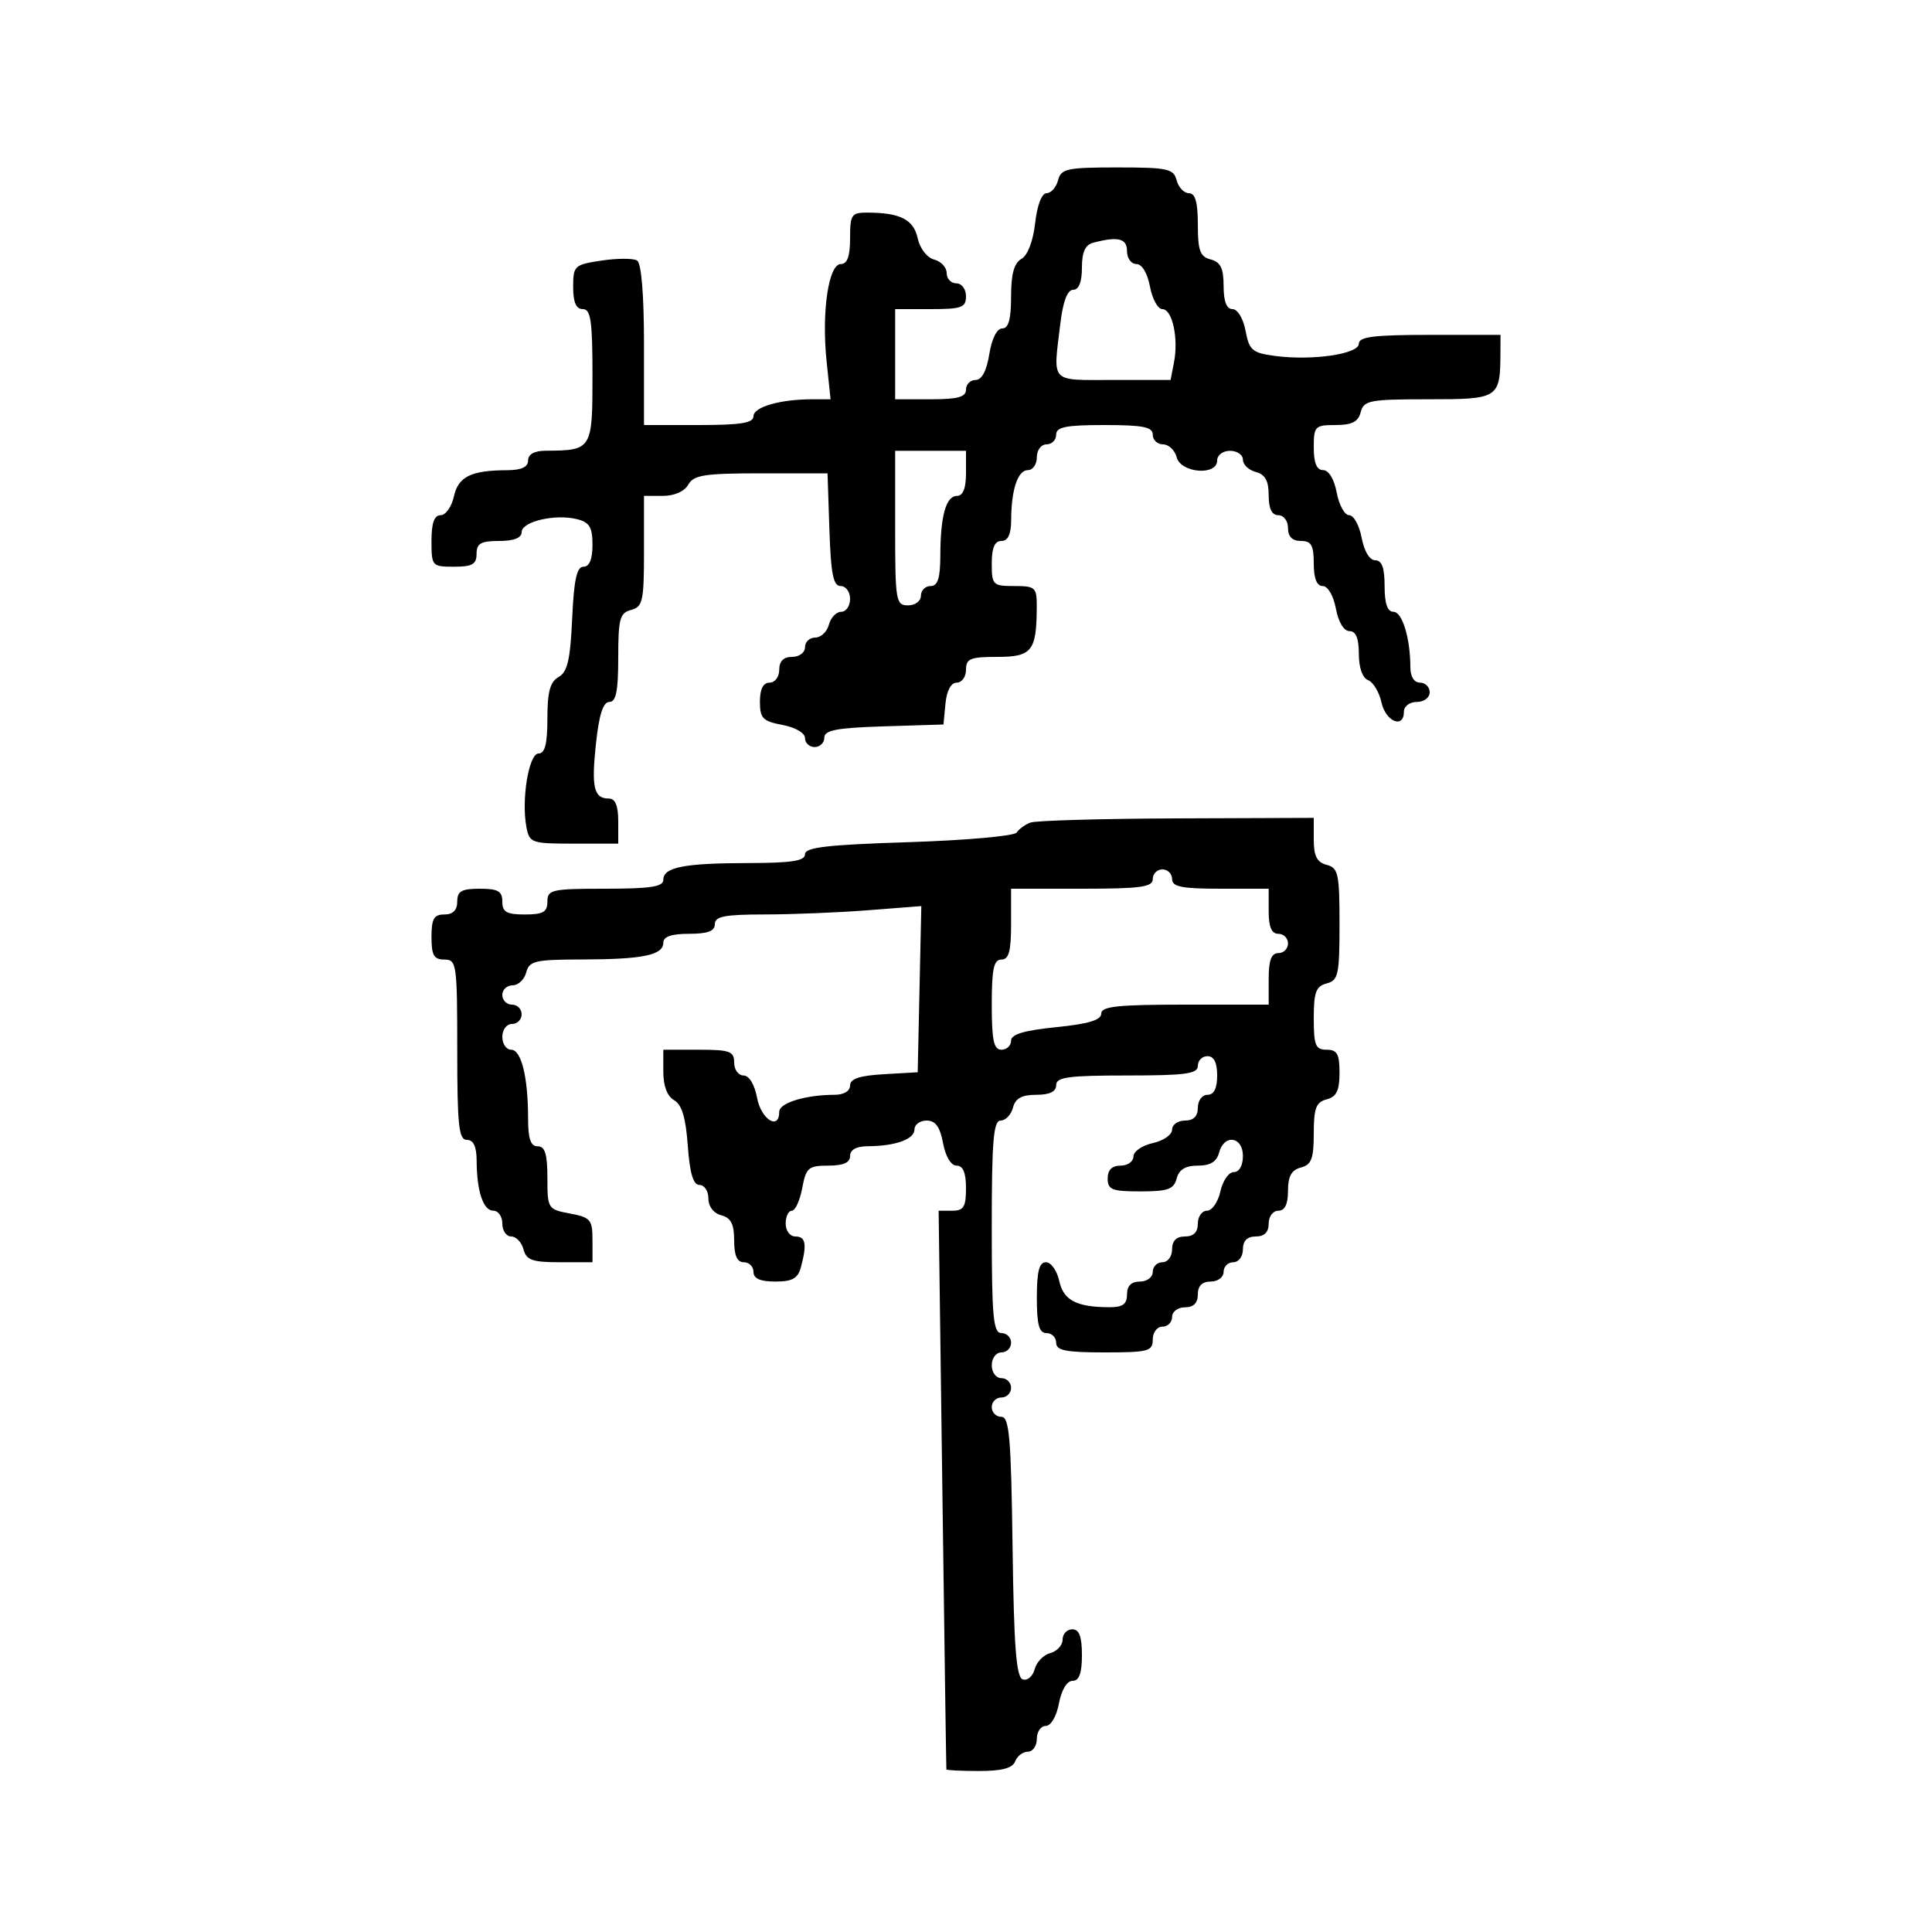 <svg xmlns="http://www.w3.org/2000/svg" width="300" height="300" viewBox="0 0 300 300" version="1.1">
  <defs/>
  <path d="M160,127.729 C160.825,127.415 171.063,127.122 182.75,127.079 L204,127 L204,130.383 C204,132.926 204.497,133.897 206,134.29 C207.806,134.762 208,135.654 208,143.5 C208,151.346 207.806,152.238 206,152.71 C204.344,153.143 204,154.074 204,158.117 C204,162.333 204.273,163 206,163 C207.629,163 208,163.667 208,166.594 C208,169.346 207.532,170.31 206,170.71 C204.353,171.141 204,172.074 204,176 C204,179.926 203.647,180.859 202,181.29 C200.544,181.671 200,182.654 200,184.906 C200,186.99 199.51,188 198.5,188 C197.667,188 197,188.889 197,190 C197,191.333 196.333,192 195,192 C193.667,192 193,192.667 193,194 C193,195.111 192.333,196 191.5,196 C190.675,196 190,196.675 190,197.5 C190,198.333 189.111,199 188,199 C186.667,199 186,199.667 186,201 C186,202.333 185.333,203 184,203 C182.889,203 182,203.667 182,204.5 C182,205.325 181.325,206 180.5,206 C179.667,206 179,206.889 179,208 C179,209.822 178.333,210 171.5,210 C165.5,210 164,209.7 164,208.5 C164,207.675 163.325,207 162.5,207 C161.348,207 161,205.722 161,201.5 C161,197.415 161.365,196 162.421,196 C163.202,196 164.128,197.304 164.478,198.898 C165.14,201.912 167.134,202.961 172.25,202.986 C174.338,202.997 175,202.518 175,201 C175,199.667 175.667,199 177,199 C178.111,199 179,198.333 179,197.5 C179,196.675 179.675,196 180.5,196 C181.333,196 182,195.111 182,194 C182,192.667 182.667,192 184,192 C185.333,192 186,191.333 186,190 C186,188.9 186.639,188 187.421,188 C188.202,188 189.138,186.65 189.5,185 C189.862,183.35 190.798,182 191.579,182 C192.428,182 193,180.993 193,179.5 C193,176.446 190.061,176.05 189.29,179 C188.926,180.392 187.926,181 186,181 C184.074,181 183.074,181.608 182.71,183 C182.274,184.67 181.346,185 177.094,185 C172.667,185 172,184.738 172,183 C172,181.667 172.667,181 174,181 C175.1,181 176,180.361 176,179.579 C176,178.798 177.35,177.862 179,177.5 C180.65,177.138 182,176.202 182,175.421 C182,174.639 182.9,174 184,174 C185.333,174 186,173.333 186,172 C186,170.889 186.667,170 187.5,170 Q189,170 189,167 Q189,164 187.5,164 C186.675,164 186,164.675 186,165.5 C186,166.742 184.111,167 175,167 C165.889,167 164,167.258 164,168.5 C164,169.51 162.99,170 160.906,170 C158.654,170 157.671,170.544 157.29,172 C157.002,173.1 156.144,174 155.383,174 C154.261,174 154,177.118 154,190.5 C154,204.5 154.227,207 155.5,207 C156.325,207 157,207.675 157,208.5 C157,209.325 156.325,210 155.5,210 C154.667,210 154,210.889 154,212 C154,213.111 154.667,214 155.5,214 C156.325,214 157,214.675 157,215.5 C157,216.325 156.325,217 155.5,217 C154.675,217 154,217.675 154,218.5 C154,219.325 154.666,220 155.479,220 C156.727,220 157.001,223.155 157.229,240.167 C157.439,255.765 157.798,260.434 158.816,260.773 C159.54,261.014 160.369,260.305 160.659,259.198 C160.948,258.091 162.043,256.96 163.092,256.686 C164.142,256.412 165,255.47 165,254.594 C165,253.717 165.675,253 166.5,253 C167.583,253 168,254.111 168,257 C168,259.834 167.576,261 166.545,261 C165.675,261 164.827,262.405 164.434,264.5 C164.058,266.505 163.184,268 162.389,268 C161.625,268 161,268.9 161,270 C161,271.1 160.373,272 159.607,272 C158.841,272 157.955,272.675 157.638,273.5 C157.232,274.558 155.581,275 152.031,275 C149.264,275 146.979,274.887 146.953,274.75 C146.927,274.613 146.645,255.038 146.328,231.25 L145.75,188 L147.875,188 C149.637,188 150,187.402 150,184.5 C150,182.104 149.541,181 148.545,181 C147.675,181 146.827,179.595 146.434,177.5 C145.959,174.967 145.255,174 143.889,174 C142.85,174 142,174.623 142,175.383 C142,176.899 139.032,177.965 134.75,177.986 C132.978,177.995 132,178.534 132,179.5 C132,180.538 130.957,181 128.611,181 C125.53,181 125.163,181.318 124.566,184.5 C124.205,186.425 123.48,188 122.955,188 C122.43,188 122,188.9 122,190 C122,191.111 122.667,192 123.5,192 C125.11,192 125.326,193.182 124.37,196.75 C123.895,198.521 123.047,199 120.383,199 C118.043,199 117,198.538 117,197.5 C117,196.675 116.325,196 115.5,196 C114.462,196 114,194.957 114,192.617 C114,190.074 113.503,189.103 112,188.71 C110.803,188.397 110,187.346 110,186.094 C110,184.942 109.379,184 108.62,184 C107.646,184 107.11,182.204 106.798,177.889 C106.484,173.539 105.873,171.509 104.678,170.84 C103.613,170.244 103,168.64 103,166.45 L103,163 L108.5,163 C113.333,163 114,163.242 114,165 C114,166.1 114.655,167 115.455,167 C116.325,167 117.173,168.405 117.566,170.5 C118.193,173.843 121,175.58 121,172.625 C121,171.254 125.12,170 129.625,170 C131.031,170 132,169.41 132,168.552 C132,167.511 133.473,167.02 137.25,166.802 L142.5,166.5 L142.781,153.599 L143.062,140.699 L134.781,141.343 C130.226,141.698 123.013,141.991 118.75,141.994 C112.53,141.999 111,142.296 111,143.5 C111,144.583 109.889,145 107,145 C104.261,145 103,145.436 103,146.383 C103,148.313 99.807,148.97 90.367,148.986 C83.08,148.999 82.179,149.208 81.71,151 C81.423,152.1 80.47,153 79.594,153 C78.717,153 78,153.675 78,154.5 C78,155.325 78.675,156 79.5,156 C80.325,156 81,156.675 81,157.5 C81,158.325 80.325,159 79.5,159 C78.667,159 78,159.889 78,161 C78,162.1 78.619,163 79.375,163 C80.948,163 82,167.259 82,173.625 C82,176.847 82.395,178 83.5,178 C84.629,178 85,179.21 85,182.889 C85,187.684 85.067,187.79 88.5,188.434 C91.698,189.034 92,189.389 92,192.545 L92,196 L86.906,196 C82.654,196 81.726,195.67 81.29,194 C81.002,192.9 80.144,192 79.383,192 C78.623,192 78,191.1 78,190 C78,188.9 77.377,188 76.617,188 C75.041,188 74.034,185 74.014,180.25 C74.004,178.034 73.523,177 72.5,177 C71.238,177 71,174.778 71,163 C71,149.667 70.905,149 69,149 C67.381,149 67,148.333 67,145.5 C67,142.667 67.381,142 69,142 C70.333,142 71,141.333 71,140 C71,138.381 71.667,138 74.5,138 C77.333,138 78,138.381 78,140 C78,141.619 78.667,142 81.5,142 C84.333,142 85,141.619 85,140 C85,138.148 85.667,138 94,138 C100.996,138 103,137.692 103,136.617 C103,134.66 106.209,134.029 116.25,134.014 C122.948,134.003 125,133.682 125,132.642 C125,131.575 128.457,131.173 141.112,130.77 C149.974,130.487 157.511,129.815 157.862,129.278 C158.213,128.74 159.175,128.043 160,127.729 Z M164.29,28 C164.762,26.194 165.654,26 173.5,26 C181.346,26 182.238,26.194 182.71,28 C182.998,29.1 183.856,30 184.617,30 C185.606,30 186,31.392 186,34.883 C186,38.926 186.344,39.857 188,40.29 C189.532,40.69 190,41.654 190,44.406 C190,46.806 190.461,48 191.389,48 C192.174,48 193.052,49.465 193.41,51.371 C193.975,54.382 194.455,54.798 197.909,55.261 C203.728,56.042 211,54.991 211,53.37 C211,52.293 213.353,52 222,52 L233,52 L232.986,54.75 C232.951,61.876 232.759,62 221.79,62 C212.654,62 211.769,62.169 211.29,64 C210.897,65.503 209.926,66 207.383,66 C204.183,66 204,66.19 204,69.5 C204,71.896 204.459,73 205.455,73 C206.325,73 207.173,74.405 207.566,76.5 C207.927,78.425 208.797,80 209.5,80 C210.203,80 211.073,81.575 211.434,83.5 C211.827,85.595 212.675,87 213.545,87 C214.576,87 215,88.166 215,91 C215,93.727 215.438,95 216.375,95 C217.746,95 219,99.12 219,103.625 C219,105.069 219.588,106 220.5,106 C221.325,106 222,106.675 222,107.5 C222,108.333 221.111,109 220,109 C218.889,109 218,109.667 218,110.5 C218,113.214 215.173,112.064 214.518,109.084 C214.166,107.479 213.23,105.919 212.439,105.615 C211.563,105.279 211,103.681 211,101.531 C211,99.108 210.544,98 209.545,98 C208.675,98 207.827,96.595 207.434,94.5 C207.058,92.495 206.184,91 205.389,91 C204.468,91 204,89.82 204,87.5 C204,84.667 203.619,84 202,84 C200.667,84 200,83.333 200,82 C200,80.889 199.333,80 198.5,80 C197.49,80 197,78.99 197,76.906 C197,74.654 196.456,73.671 195,73.29 C193.9,73.002 193,72.144 193,71.383 C193,70.623 192.1,70 191,70 C189.889,70 189,70.667 189,71.5 C189,73.915 183.355,73.467 182.71,71 C182.423,69.9 181.47,69 180.594,69 C179.717,69 179,68.325 179,67.5 C179,66.3 177.5,66 171.5,66 C165.5,66 164,66.3 164,67.5 C164,68.325 163.325,69 162.5,69 C161.667,69 161,69.889 161,71 C161,72.1 160.377,73 159.617,73 C158.041,73 157.034,76 157.014,80.75 C157.004,82.966 156.523,84 155.5,84 C154.452,84 154,85.056 154,87.5 C154,90.833 154.167,91 157.5,91 C160.785,91 160.999,91.2 160.986,94.25 C160.958,101.086 160.238,102 154.883,102 C150.667,102 150,102.273 150,104 C150,105.1 149.354,106 148.563,106 C147.673,106 147.007,107.237 146.813,109.25 L146.5,112.5 L137.25,112.788 C129.931,113.015 128,113.38 128,114.538 C128,115.342 127.325,116 126.5,116 C125.675,116 125,115.375 125,114.611 C125,113.816 123.505,112.942 121.5,112.566 C118.438,111.992 118,111.54 118,108.955 C118,106.995 118.505,106 119.5,106 C120.333,106 121,105.111 121,104 C121,102.667 121.667,102 123,102 C124.111,102 125,101.333 125,100.5 C125,99.675 125.717,99 126.594,99 C127.47,99 128.423,98.1 128.71,97 C128.998,95.9 129.856,95 130.617,95 C131.377,95 132,94.1 132,93 C132,91.9 131.343,91 130.539,91 C129.391,91 129.016,89.126 128.789,82.25 L128.5,73.5 L118.18,73.5 C109.39,73.5 107.714,73.76 106.88,75.25 C106.292,76.3 104.72,77 102.95,77 L100,77 L100,85.594 C100,93.346 99.804,94.238 98,94.71 C96.244,95.169 96,96.074 96,102.117 C96,107.311 95.661,109 94.616,109 C93.652,109 93.023,110.962 92.54,115.472 C91.808,122.303 92.21,124 94.559,124 C95.539,124 96,125.119 96,127.5 L96,131 L89.117,131 C82.531,131 82.212,130.89 81.745,128.448 C80.928,124.173 82.109,117 83.63,117 C84.622,117 85,115.498 85,111.55 C85,107.412 85.419,105.865 86.739,105.126 C88.113,104.357 88.555,102.457 88.845,96.076 C89.12,90.012 89.559,88 90.606,88 C91.524,88 92,86.842 92,84.608 C92,81.861 91.543,81.102 89.598,80.614 C86.216,79.765 81,80.985 81,82.625 C81,83.53 79.803,84 77.5,84 C74.667,84 74,84.381 74,86 C74,87.619 73.333,88 70.5,88 C67.083,88 67,87.905 67,84 C67,81.211 67.43,80 68.421,80 C69.202,80 70.128,78.696 70.478,77.102 C71.157,74.009 73.124,73.037 78.75,73.014 C80.966,73.004 82,72.523 82,71.5 C82,70.534 82.978,69.995 84.75,69.986 C91.912,69.951 92,69.81 92,58.383 C92,49.82 91.737,48 90.5,48 C89.457,48 89,46.951 89,44.561 C89,41.261 89.178,41.096 93.429,40.458 C95.865,40.093 98.34,40.092 98.929,40.456 C99.597,40.869 100,45.794 100,53.559 L100,66 L108.5,66 C115.045,66 117,65.684 117,64.625 C117,63.198 121.157,62 126.11,62 L128.969,62 L128.354,56.114 C127.556,48.477 128.648,41 130.561,41 C131.573,41 132,39.813 132,37 C132,33.3 132.206,33.001 134.75,33.014 C139.81,33.039 141.862,34.094 142.5,37 C142.85,38.595 143.949,40.015 145.057,40.305 C146.126,40.584 147,41.53 147,42.406 C147,43.283 147.675,44 148.5,44 C149.333,44 150,44.889 150,46 C150,47.758 149.333,48 144.5,48 L139,48 L139,62 L144.5,62 C148.722,62 150,61.652 150,60.5 C150,59.675 150.67,59 151.488,59 C152.451,59 153.202,57.588 153.616,55 C154.002,52.587 154.8,51 155.628,51 C156.606,51 157,49.578 157,46.05 C157,42.544 157.469,40.837 158.606,40.201 C159.572,39.66 160.42,37.449 160.736,34.651 C161.049,31.869 161.764,30 162.513,30 C163.203,30 164.002,29.1 164.29,28 Z M179,136.5 C179,137.742 177.111,138 168,138 L157,138 L157,143.5 C157,147.722 156.652,149 155.5,149 C154.31,149 154,150.444 154,156 C154,161.556 154.31,163 155.5,163 C156.325,163 157,162.371 157,161.601 C157,160.604 159.005,160.002 164,159.5 C168.995,158.998 171,158.396 171,157.399 C171,156.272 173.53,156 184,156 L197,156 L197,152 C197,149.111 197.417,148 198.5,148 C199.325,148 200,147.325 200,146.5 C200,145.675 199.325,145 198.5,145 C197.452,145 197,143.944 197,141.5 L197,138 L189.5,138 C183.5,138 182,137.7 182,136.5 C182,135.675 181.325,135 180.5,135 C179.675,135 179,135.675 179,136.5 Z M169.75,37.689 C168.513,38.013 168,39.151 168,41.573 C168,43.797 167.522,45 166.639,45 C165.745,45 165.063,46.798 164.648,50.25 C164.092,54.882 163.661,57.074 164.56,58.106 C165.486,59.168 167.822,59 172.883,59 L181.767,59 L182.3,56.25 C183.025,52.516 182.032,48 180.486,48 C179.791,48 178.927,46.425 178.566,44.5 C178.173,42.405 177.325,41 176.455,41 C175.655,41 175,40.1 175,39 C175,37.013 173.638,36.673 169.75,37.689 Z M139,82 C139,93.333 139.111,94 141,94 C142.111,94 143,93.333 143,92.5 C143,91.675 143.675,91 144.5,91 C145.621,91 146.003,89.799 146.014,86.25 C146.031,80.077 146.897,77 148.617,77 C149.531,77 150,75.813 150,73.5 L150,70 L139,70 Z"/>
</svg>

